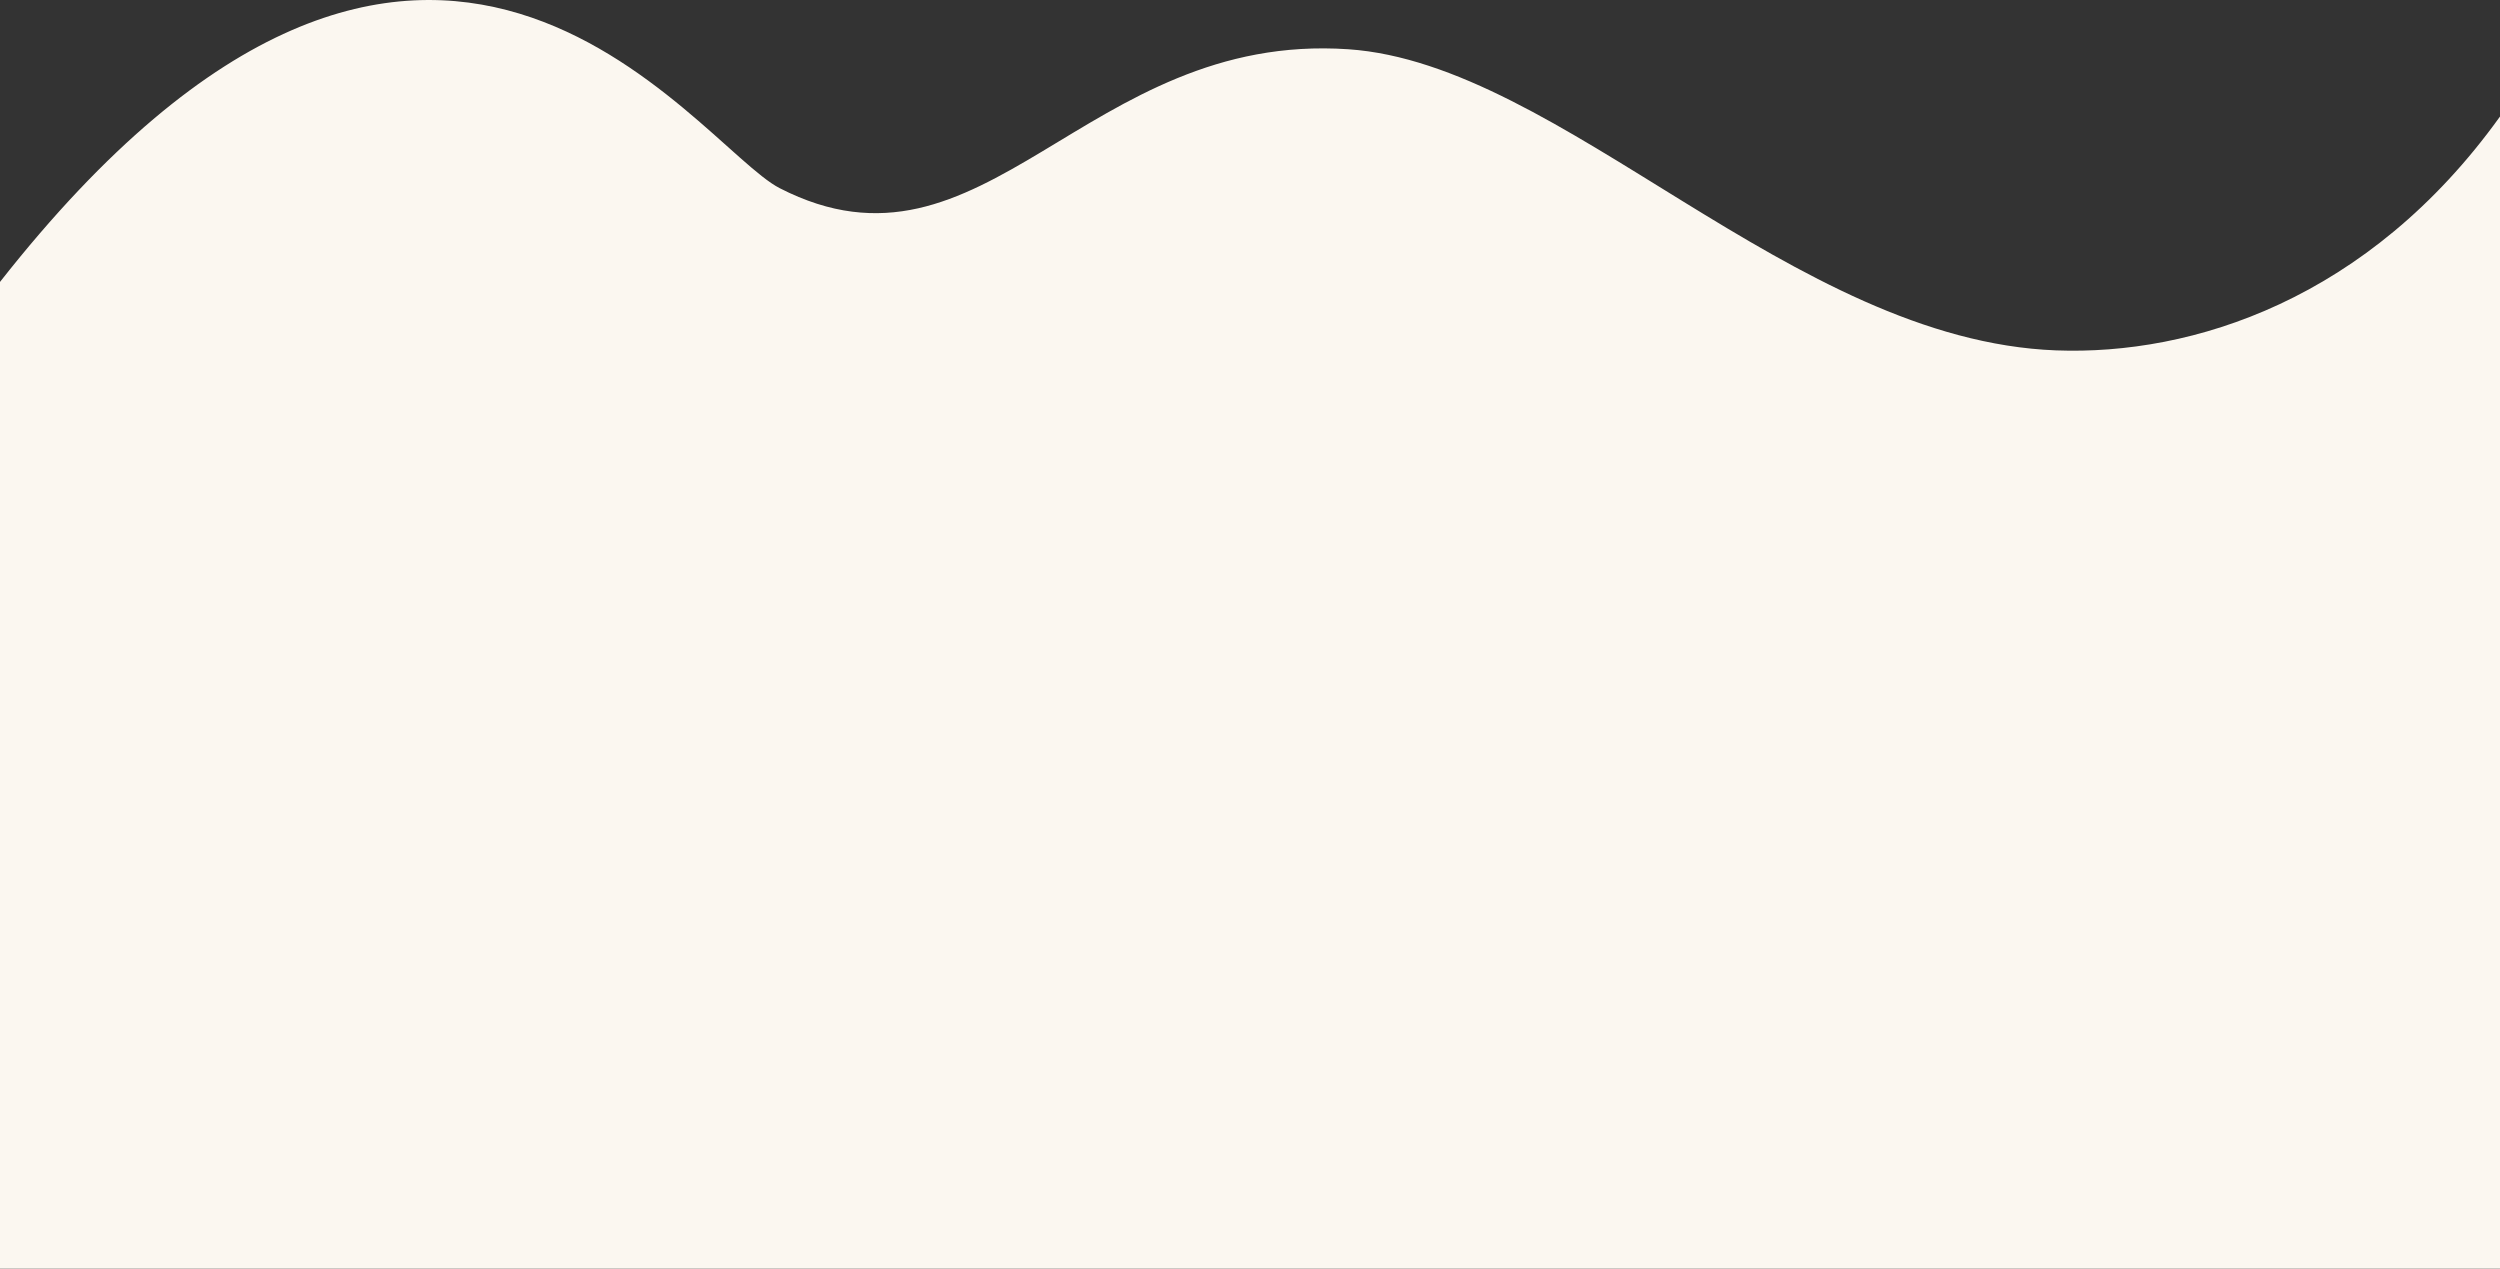 <?xml version="1.0" encoding="UTF-8"?>
<!DOCTYPE svg PUBLIC "-//W3C//DTD SVG 1.1//EN" "http://www.w3.org/Graphics/SVG/1.1/DTD/svg11.dtd">
<!-- Creator: CorelDRAW X7 -->
<svg xmlns="http://www.w3.org/2000/svg" xml:space="preserve" width="27.165in" height="13.785in" version="1.1" style="shape-rendering:geometricPrecision; text-rendering:geometricPrecision; image-rendering:optimizeQuality; fill-rule:evenodd; clip-rule:evenodd"
viewBox="0 0 271654 137848"
 xmlns:xlink="http://www.w3.org/1999/xlink">
 <rect x="0" y="0" width="271654" height="137848" fill="#333333" stroke="none"/>
 <defs>
  <style type="text/css">
   <![CDATA[
    .fil0 {fill:#FBF7F0}
   ]]>
  </style>
 </defs>
 <g id="Layer_x0020_1">
  <path class="fil0" d="M0 137848l271654 0 0 -125187c-14290,19915 -33464,25975 -48247,25410 -28690,-1096 -53739,-31152 -76901,-32721 -28616,-1939 -39500,26529 -61784,15095 -9171,-4705 -37988,-49264 -84722,10188l0 107215z"/>
 </g>
</svg>
